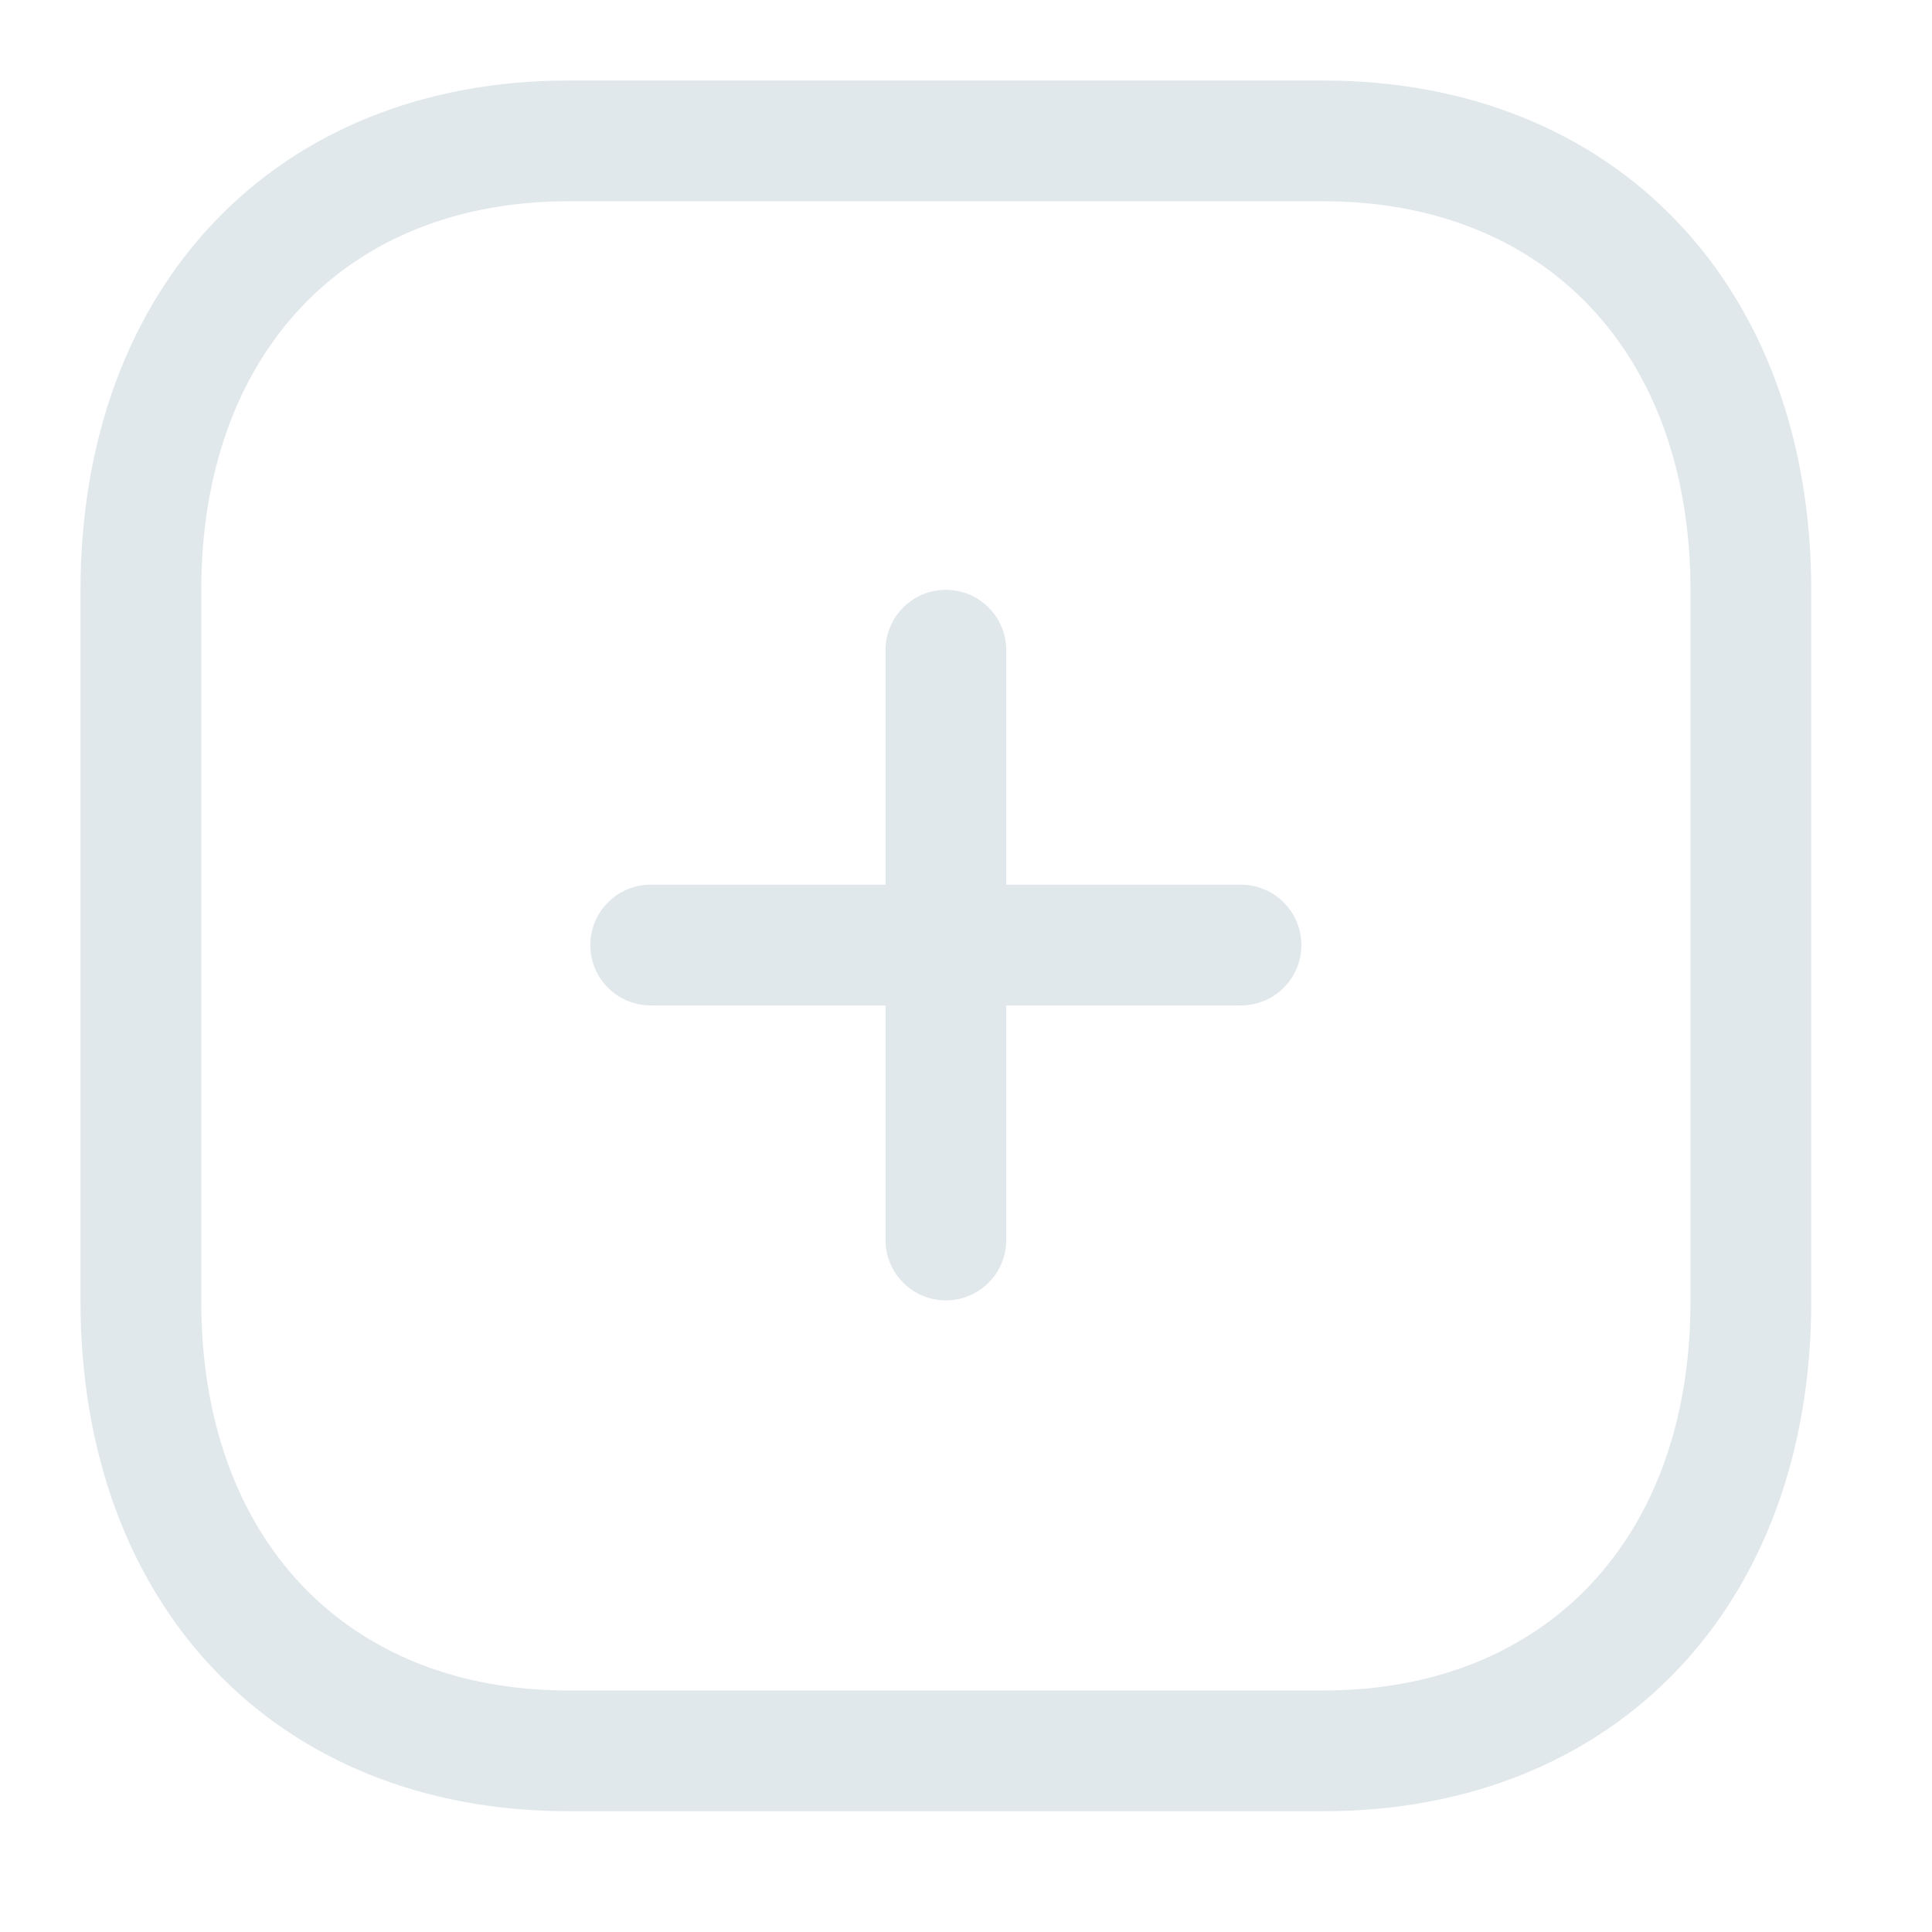 <?xml version="1.0" encoding="UTF-8"?>
<svg width="24px" height="24px" viewBox="0 0 24 24" version="1.1" xmlns="http://www.w3.org/2000/svg" xmlns:xlink="http://www.w3.org/1999/xlink">
    <title>Iconly/Light-Outline/Plus</title>
    <g id="Iconly/Light-Outline/Plus" stroke="none" stroke-width="1" fill="none" fill-rule="evenodd">
        <g id="Plus" transform="translate(1, 1)" fill="#e1e8eb">
            <path d="M15.436,0 C19.063,0 21.5,2.546 21.5,6.335 L21.5,15.165 C21.5,18.954 19.063,21.5 15.436,21.5 L6.064,21.5 C2.437,21.5 0,18.954 0,15.165 L0,6.335 C0,2.546 2.437,0 6.064,0 L15.436,0 Z M15.436,1.5 L6.064,1.5 C3.292,1.5 1.5,3.397 1.5,6.335 L1.5,15.165 C1.5,18.103 3.292,20 6.064,20 L15.436,20 C18.209,20 20,18.103 20,15.165 L20,6.335 C20,3.397 18.209,1.5 15.436,1.5 Z M10.75,6.327 C11.164,6.327 11.5,6.663 11.5,7.077 L11.5,9.99 L14.416,9.99 C14.831,9.99 15.166,10.326 15.166,10.74 C15.166,11.154 14.831,11.49 14.416,11.49 L11.5,11.49 L11.5,14.404 C11.5,14.818 11.164,15.154 10.75,15.154 C10.336,15.154 10,14.818 10,14.404 L10,11.49 L7.083,11.49 C6.668,11.49 6.333,11.154 6.333,10.74 C6.333,10.326 6.668,9.99 7.083,9.99 L10,9.99 L10,7.077 C10,6.663 10.336,6.327 10.75,6.327 Z" id="Combined-Shape"></path>
        </g>
    </g>
</svg>